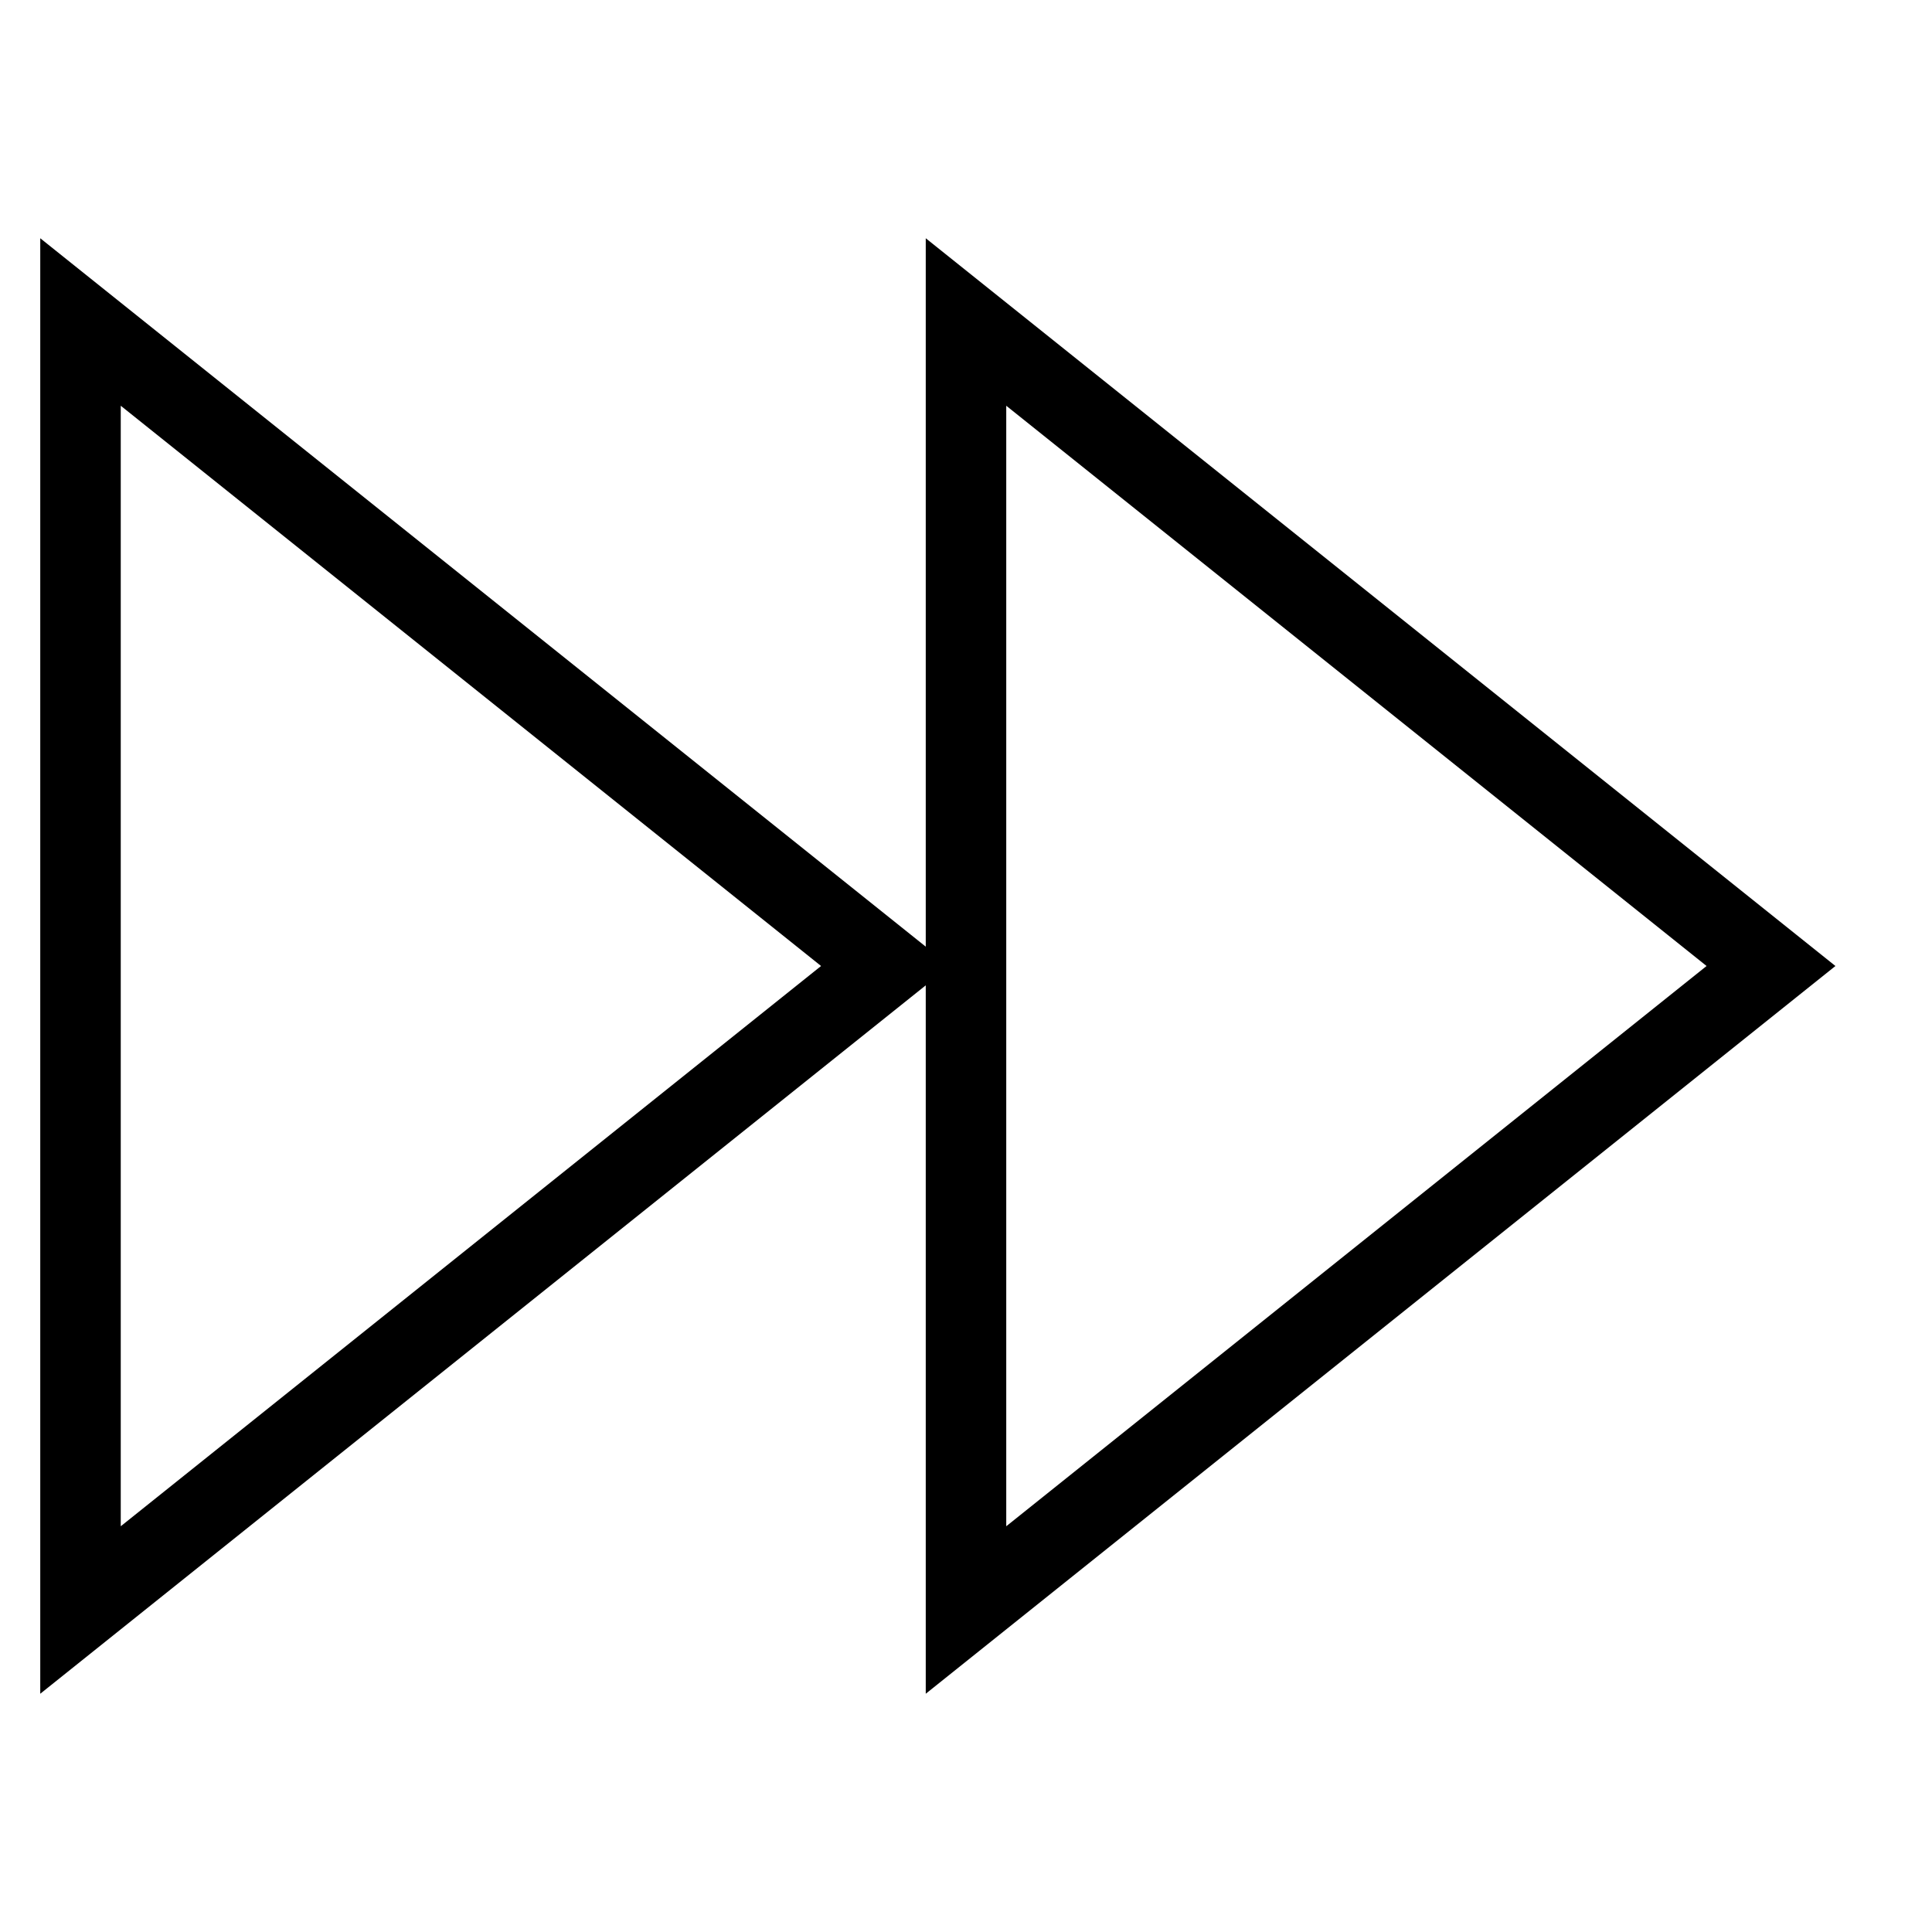 <svg id="nc_icon" xmlns="http://www.w3.org/2000/svg" xml:space="preserve" viewBox="0 0 24 24"><g fill="none" stroke="currentColor" stroke-linecap="square" stroke-miterlimit="10" class="nc-icon-wrapper"><path d="M1 20V4l10 8zM12 20V4l10 8z" vector-effect="non-scaling-stroke"/></g></svg>
